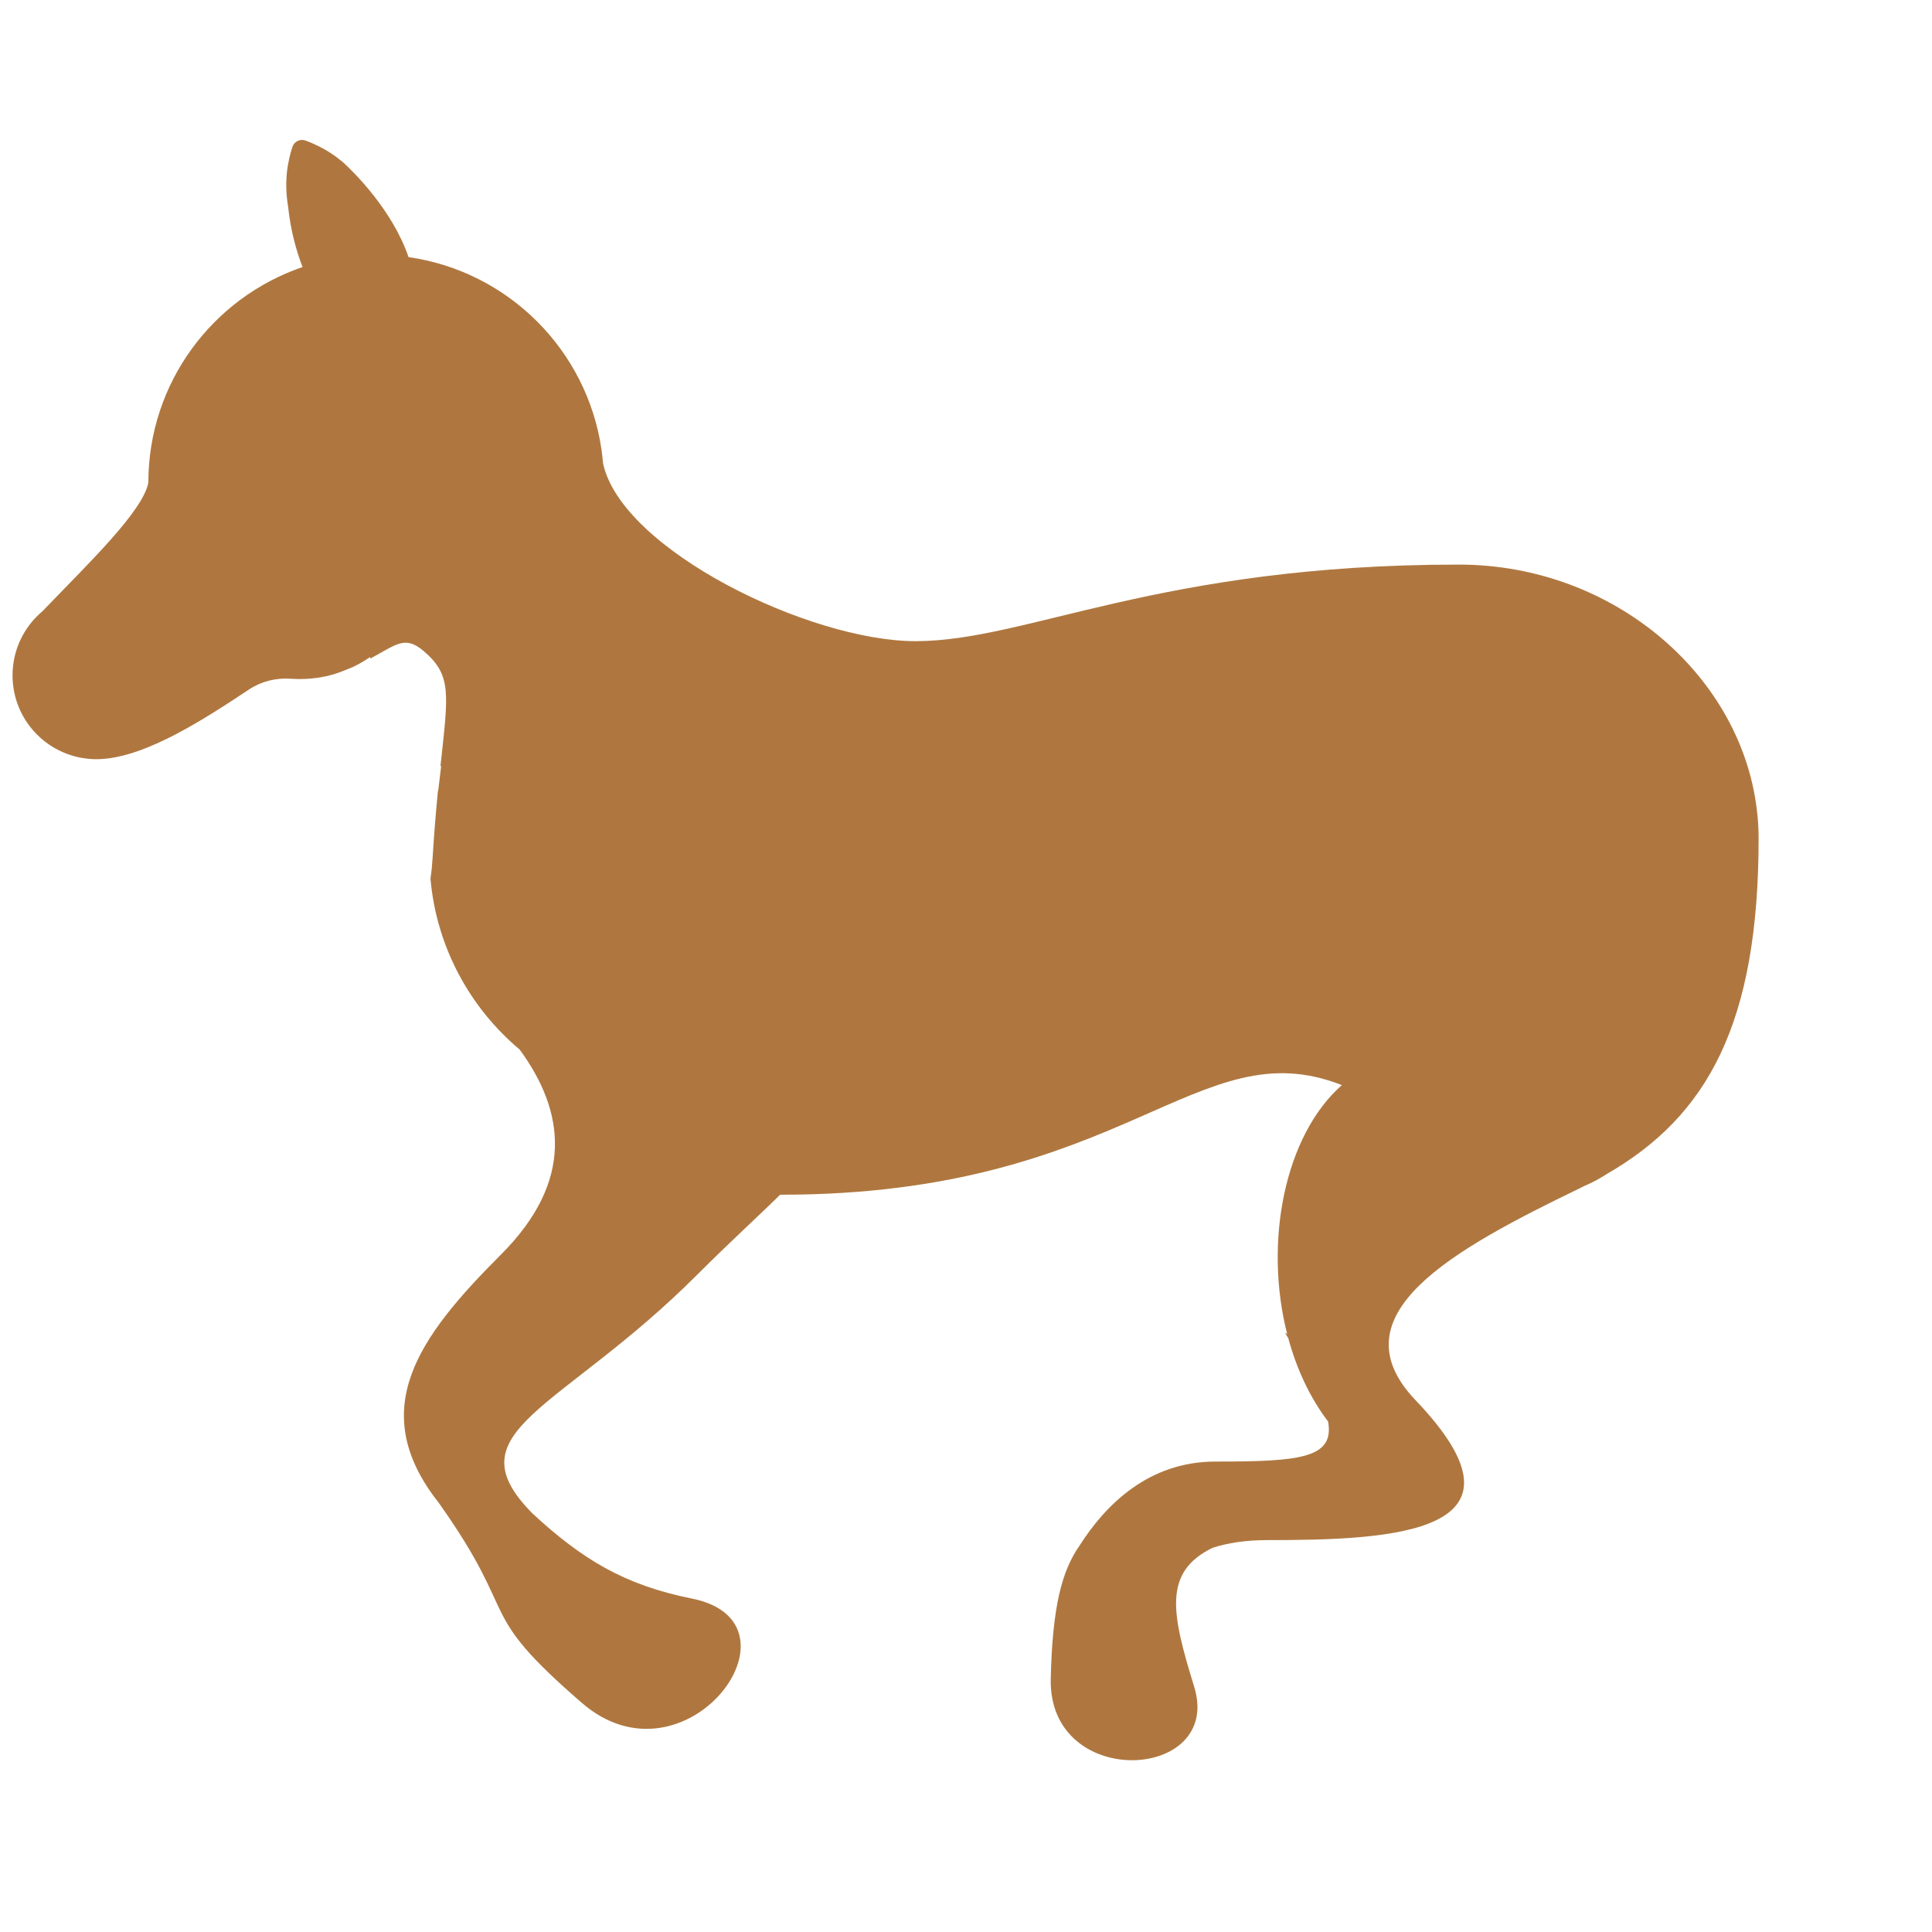 <?xml version="1.0" encoding="iso-8859-1"?>
<!-- Generator: Adobe Illustrator 18.1.0, SVG Export Plug-In . SVG Version: 6.00 Build 0)  -->
<!DOCTYPE svg PUBLIC "-//W3C//DTD SVG 1.1//EN" "http://www.w3.org/Graphics/SVG/1.1/DTD/svg11.dtd">
<svg version="1.1" xmlns="http://www.w3.org/2000/svg" xmlns:xlink="http://www.w3.org/1999/xlink" x="0px" y="0px"
	 viewBox="0 0 512 512" enable-background="new 0 0 512 512" xml:space="preserve">
<g id="Layer_4">
	<path fill="#AF773F" d="M466.049,222.153c0-1.248-0.037-2.435-0.102-3.575c-0.002-0.042-0.005-0.084-0.008-0.126
		c-0.056-0.946-0.134-1.856-0.233-2.73c-3.654-36.126-37.675-66.099-79.125-66.099c-79.494,0-114.374,20.293-143.957,20.293
		c-28.108,0-77.916-24.235-82.814-47.135c-0.099-1.184-0.227-2.359-0.394-3.523c0-0.023-0.002-0.046-0.002-0.068l-0.005,0.008
		c-3.813-26.41-24.716-47.287-51.138-51.055c-4.305-12.572-14.659-22.659-17.194-24.971c-0.123-0.097-0.232-0.198-0.352-0.308
		c-0.076-0.056-0.268-0.233-0.268-0.233l-0.032-0.002c-3.314-2.794-7.038-4.481-9.456-5.377c-1.449-0.537-3.044,0.265-3.506,1.74
		c-0.572,1.822-1.244,4.431-1.486,7.216l-0.014,0.004c0.002,0.044,0.013,0.074-0.001,0.099c-0.19,2.468-0.138,5.308,0.392,8.498
		c0.659,6.234,2.122,11.558,3.821,15.961c-23.764,8.112-40.862,30.615-40.862,57.126c-1.417,7.589-16.014,21.543-28.04,34.065
		l0.005,0.001c-4.862,4.074-7.958,10.186-7.958,17.026c0,11.612,8.915,21.128,20.271,22.112c0.593,0.064,1.238,0.098,1.939,0.098
		c0.74,0,1.495-0.042,2.259-0.114c0.016-0.002,0.033-0.005,0.049-0.006c11.514-1.099,25.624-10.008,38.095-18.32
		c3.286-2.19,7.206-3.168,11.146-2.883c2.252,0.162,4.568,0.096,6.927-0.231c1.575-0.218,3.109-0.563,4.604-1
		c1.823-0.61,3.457-1.245,4.923-1.881c1.586-0.761,3.106-1.639,4.539-2.635c0.021,0.134,0.05,0.264,0.072,0.398
		c6.854-3.662,9.114-6.224,14.08-2.026c7.598,6.424,6.555,11.339,4.509,30.464c0.059,0.031,0.115,0.068,0.174,0.099
		c-0.222,1.971-0.487,4.056-0.759,6.291c-0.04,0.147-0.074,0.297-0.113,0.444c-0.489,5.049-0.987,10.885-1.406,17.729
		c-0.118,1.921-0.304,3.705-0.55,5.363c1.61,18.145,10.468,34.195,23.649,45.268c11.945,16.346,14.579,34.768-4.983,54.33
		c-21.867,21.867-35.928,41.133-16.467,65.783c22.164,31.231,9.022,27.99,37.897,52.999c27.535,23.848,60.972-21.283,29.179-27.633
		c-18.032-3.602-29.243-10.546-42.176-22.491c-21.898-22.041,7.342-27.087,43.517-63.262c8.927-8.927,16.18-15.478,22.047-21.277
		c0.06,0,0.12,0.009,0.181,0.009c91.519,0,110.266-44.17,148.677-29.049c-15.259,13.468-20.675,41.729-14.483,65.981l-0.617-0.419
		c0.315,0.525,0.607,1.019,0.91,1.528c2.191,8.072,5.682,15.659,10.542,22.06c1.775,9.773-7.525,10.614-29.855,10.614
		c-17.656,0-29.106,11.393-36.039,22.322c-4.582,6.513-7.197,16.079-7.597,35.316c-0.615,29.6,45.736,27.081,38.005,2.026
		c-5.965-19.332-8.362-30.332,4.868-36.803c3.923-1.268,8.666-2.043,14.454-2.043c33.339,0,73.133-1.721,39.356-37.067
		c-21.65-22.656,9.891-39.93,43.723-56.278c0.401-0.194,0.788-0.396,1.184-0.592c1.977-0.834,3.901-1.873,5.771-3.088
		C452.539,295.728,466.049,271.197,466.049,222.153z"/>
</g>
<g id="Layer_1">
</g>
</svg>

